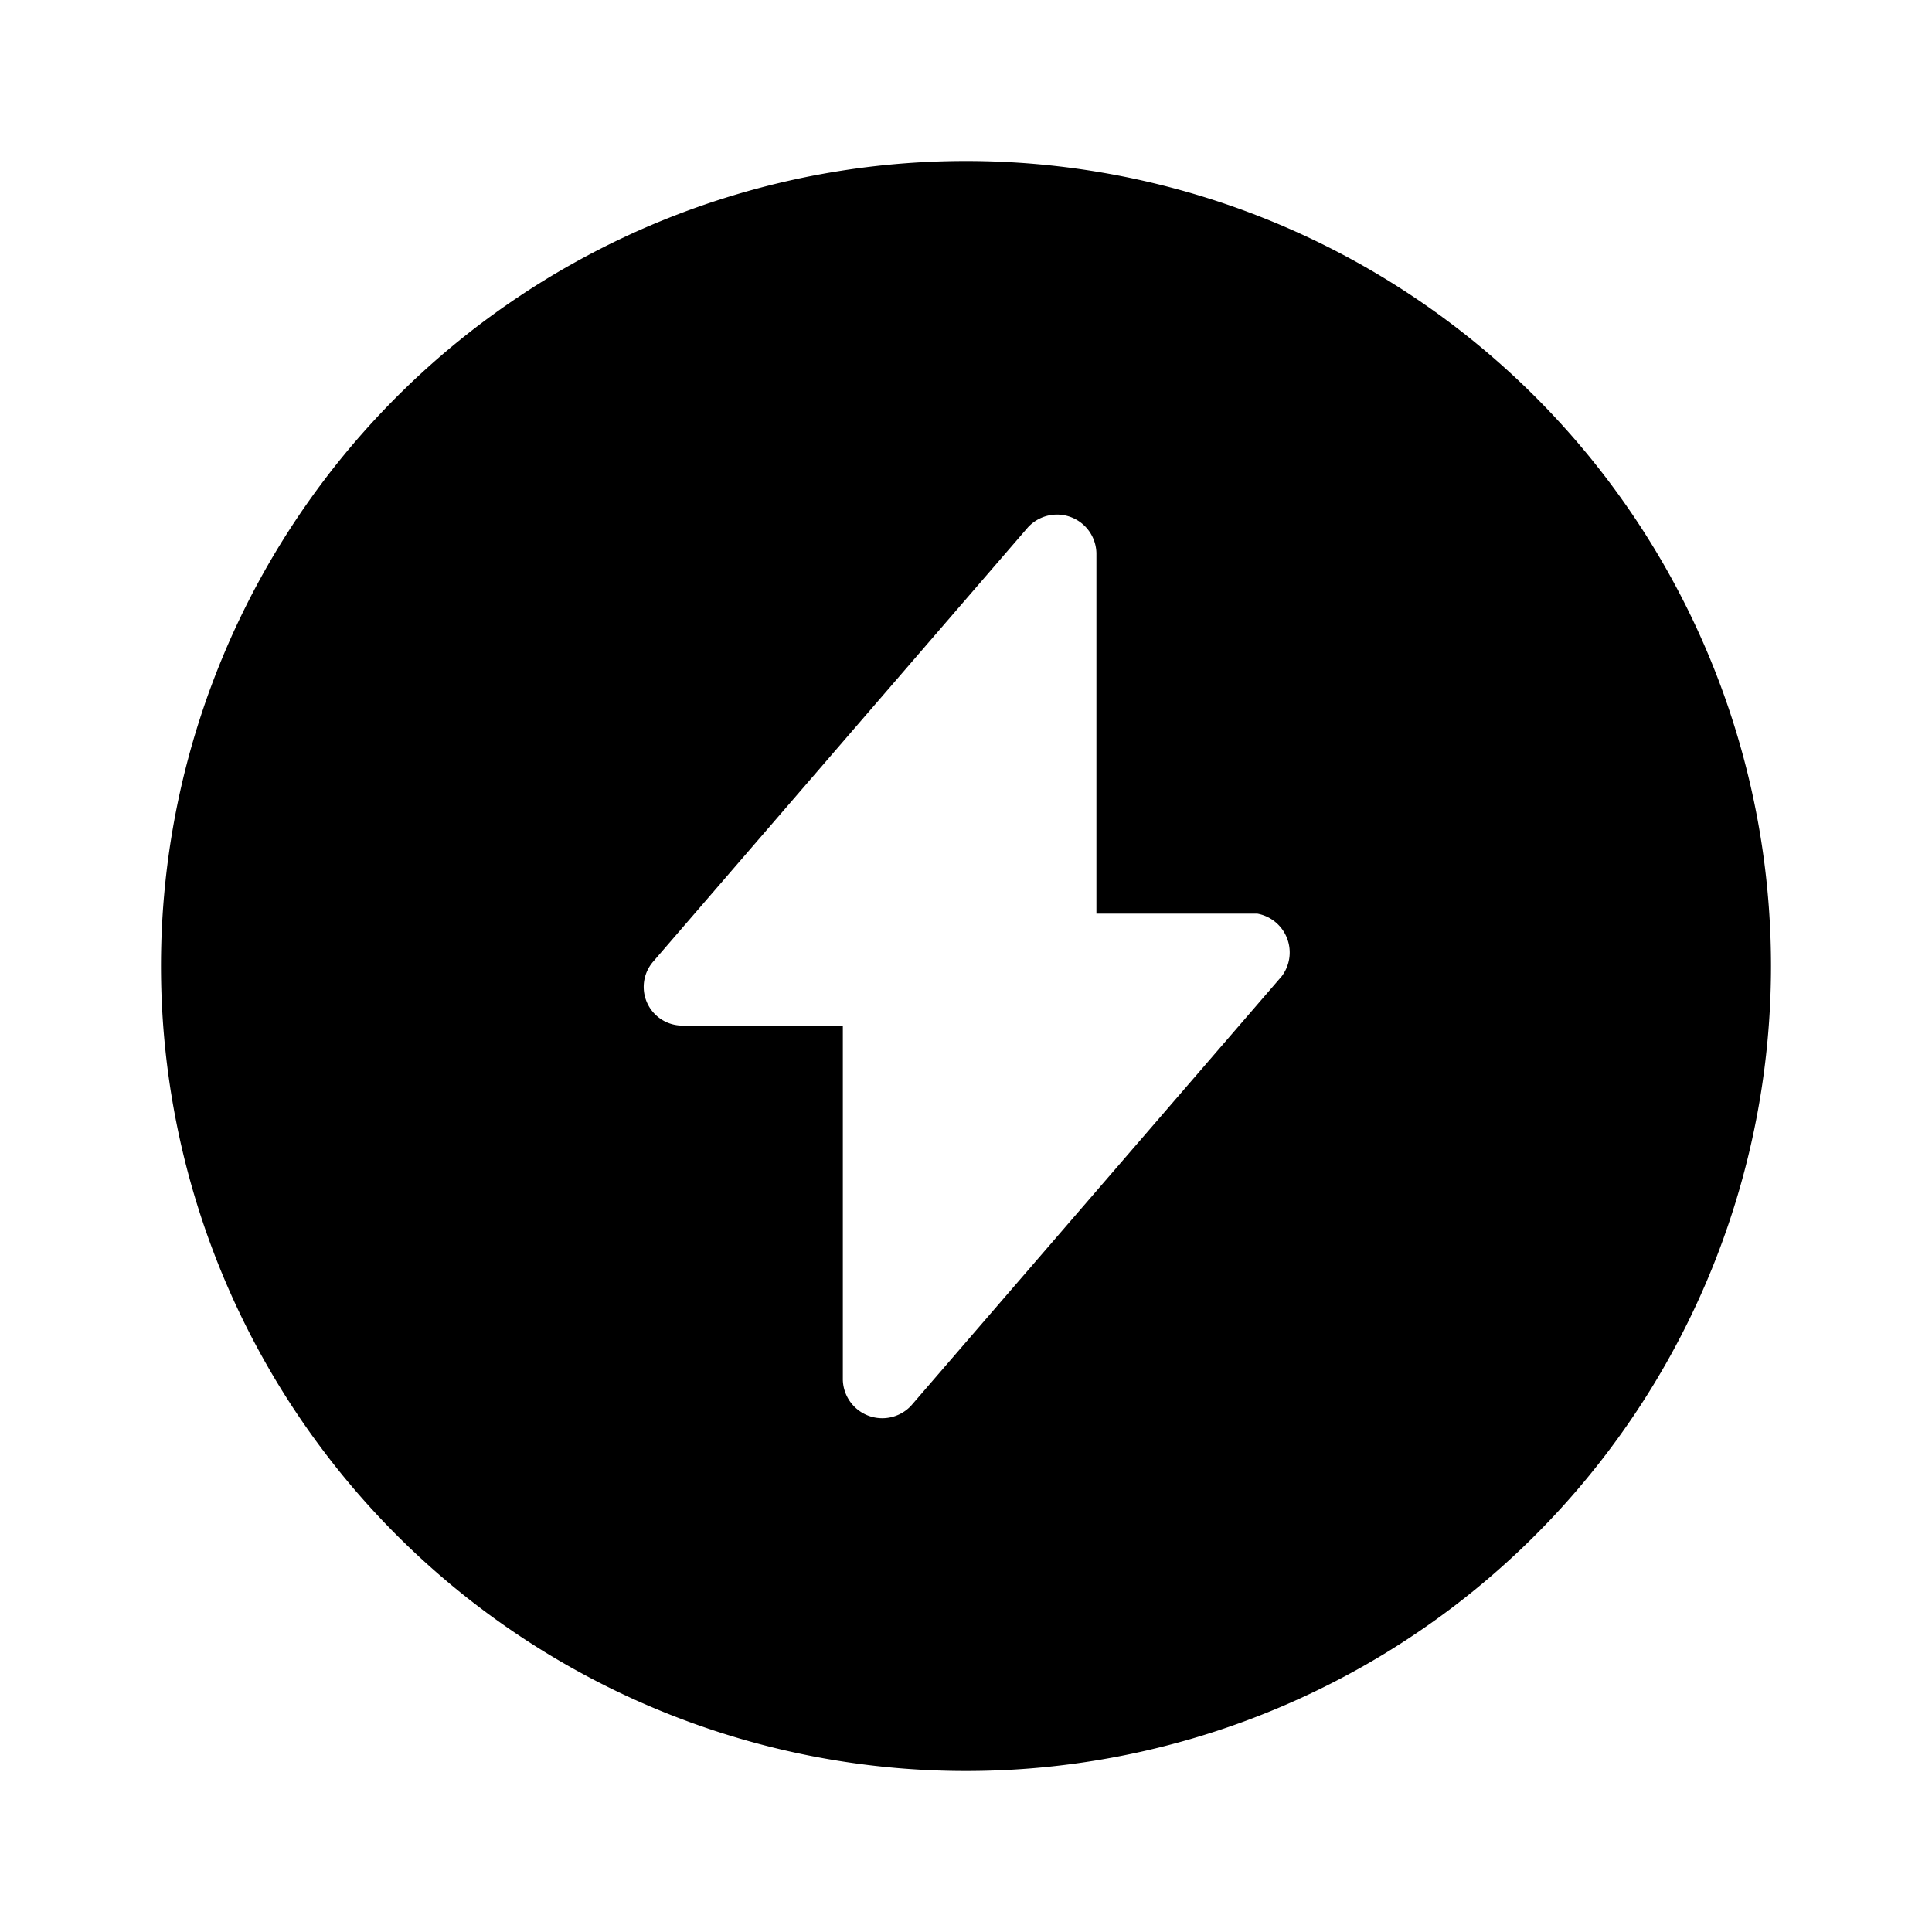 <svg xmlns="http://www.w3.org/2000/svg" viewBox="0 0 24 24"><g id="general"><path fill="currentColor" id="flash-circle" d="M12,2A10,10,0,1,0,22,12,10,10,0,0,0,12,2Zm3.92,10.13-4.6,5.33a.49.49,0,0,1-.85-.32l0-4.4h-2a.48.48,0,0,1-.36-.79l4.66-5.4a.49.49,0,0,1,.85.32l0,4.48h2A.49.49,0,0,1,15.92,12.13Z"/></g></svg>